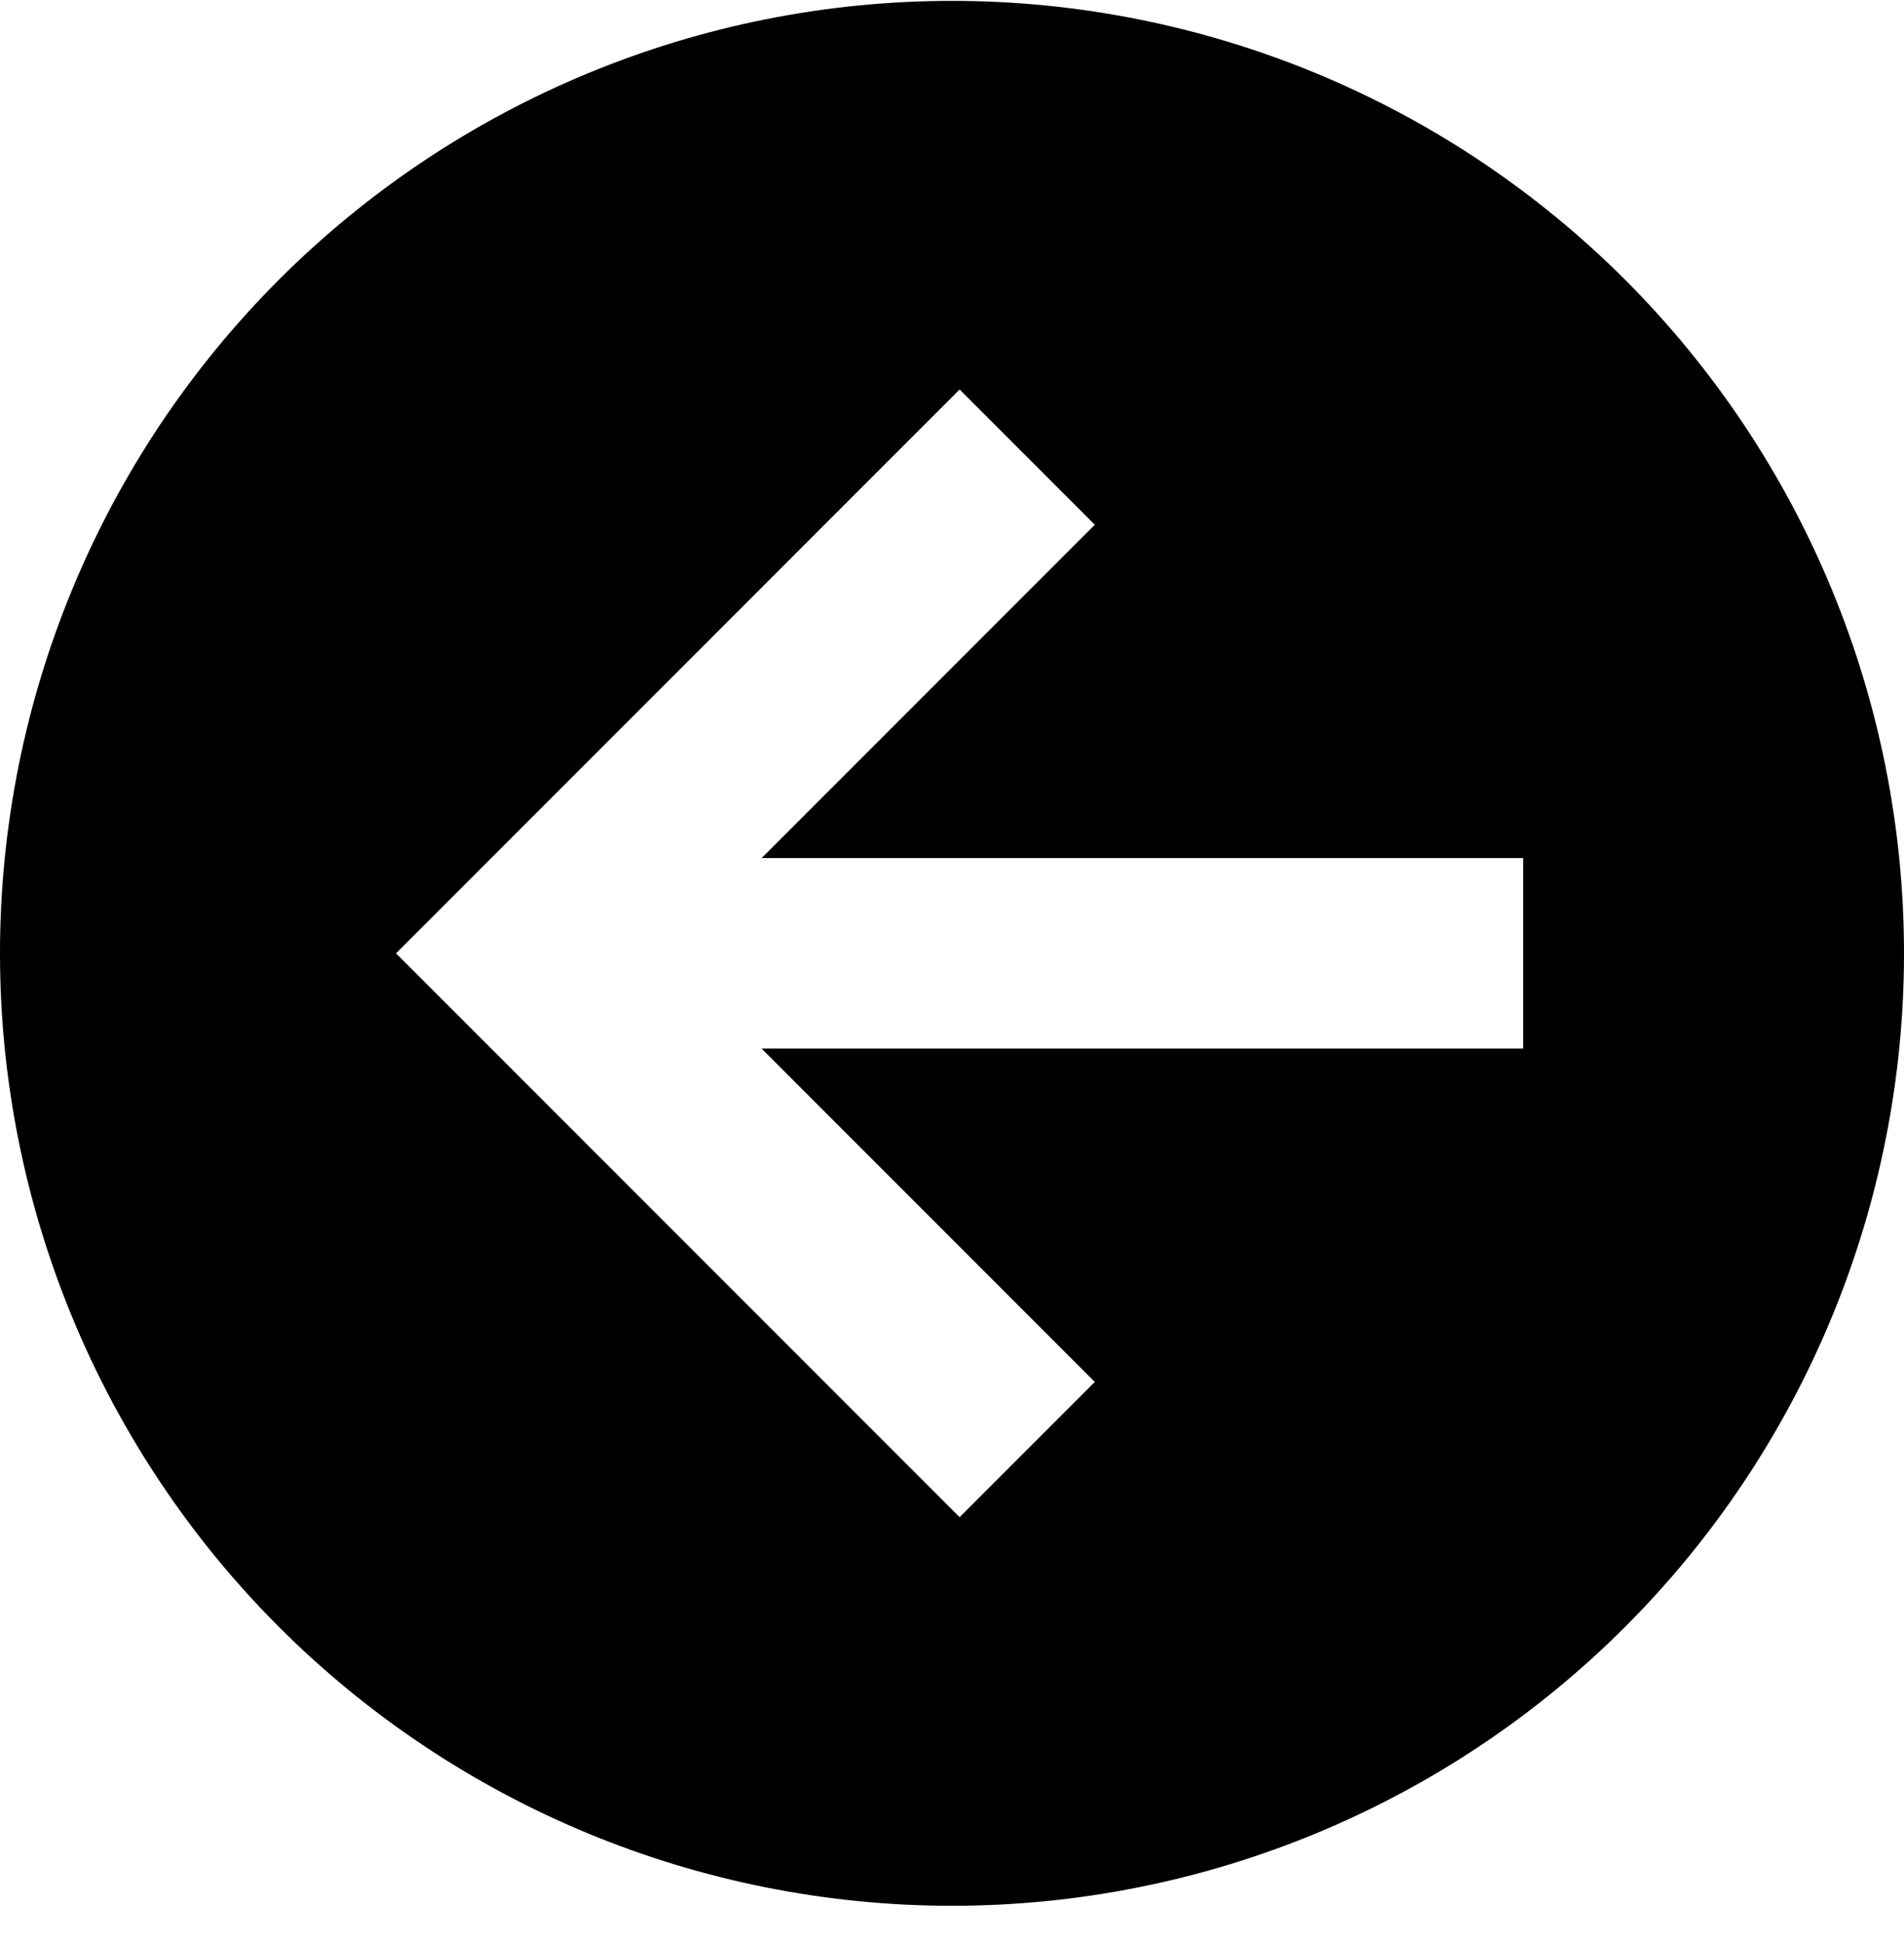 <svg width="50" height="51" viewBox="0 0 50 51" fill="none" xmlns="http://www.w3.org/2000/svg">
<path d="M0 25.023C0 18.392 2.634 12.034 7.322 7.345C12.011 2.657 18.37 0.023 25 0.023C28.283 0.023 31.534 0.67 34.567 1.926C37.6 3.182 40.356 5.024 42.678 7.345C44.999 9.667 46.841 12.423 48.097 15.456C49.353 18.489 50 21.74 50 25.023C50 31.653 47.366 38.012 42.678 42.701C37.989 47.389 31.63 50.023 25 50.023C21.717 50.023 18.466 49.376 15.433 48.12C12.4 46.864 9.644 45.022 7.322 42.701C2.634 38.012 0 31.653 0 25.023ZM40 22.523H20L28.75 13.773L25.2 10.223L10.4 25.023L25.2 39.823L28.75 36.273L20 27.523H40V22.523Z" fill="black"/>
</svg>

